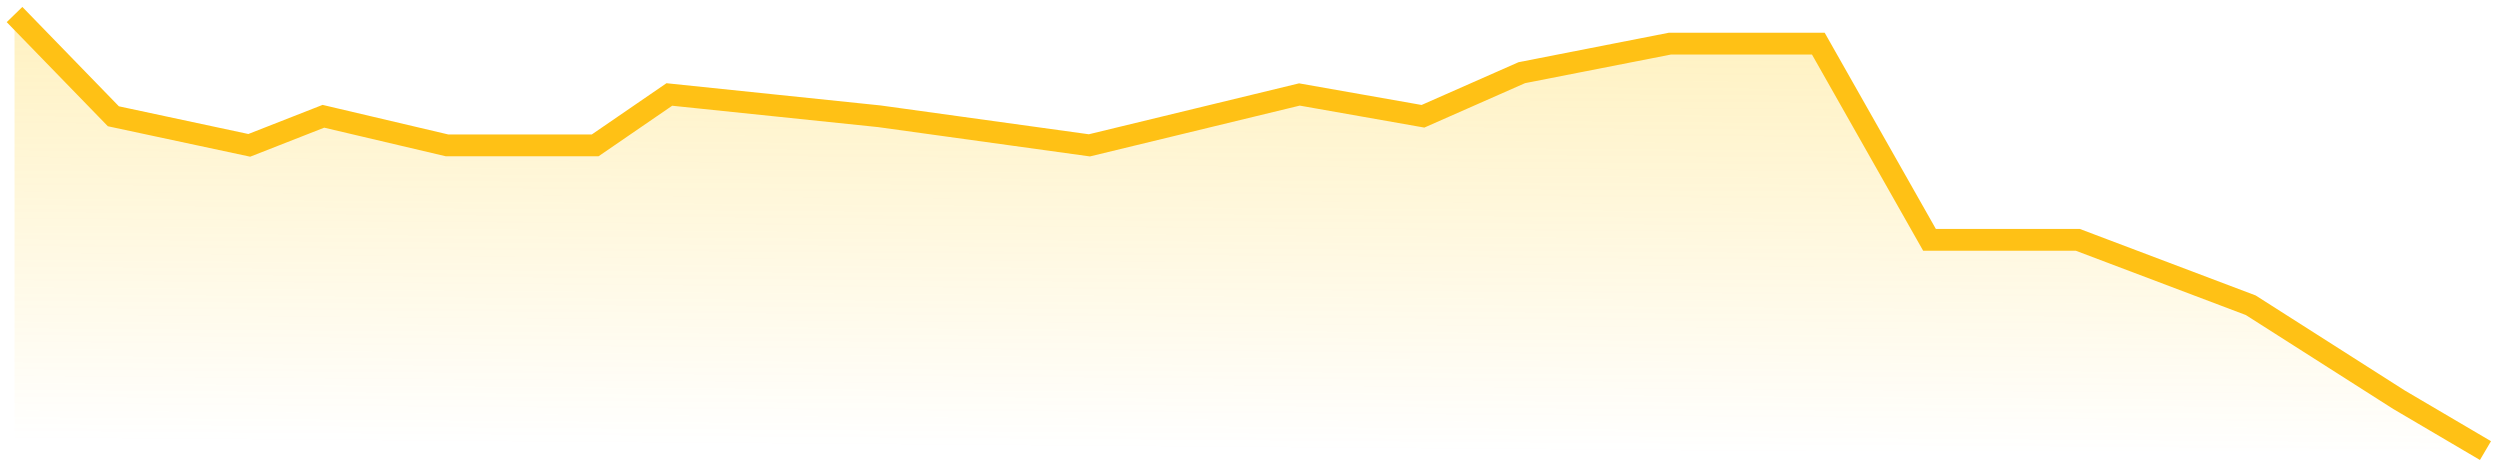 <svg width="172" height="32" viewBox="0 0 172 32" fill="none" xmlns="http://www.w3.org/2000/svg">
<path opacity="0.25" d="M165.05 27.5L171 31H1V1L7.8 8L17.15 10L22.25 8L30.75 10H40.95L46.05 6.5L60.5 8L74.95 10L89.4 6.5L97.9 8L104.7 5L114.9 3H125.1L132.75 16.5H142.95L154.85 21L165.05 27.5Z" fill="url(#paint0_linear_9_1064)"/>
<path d="M171 31L165.05 27.5L154.85 21L142.95 16.5H132.75L125.1 3H114.9L104.7 5L97.9 8L89.4 6.5L74.95 10L60.5 8L46.05 6.5L40.95 10H30.75L22.25 8L17.15 10L7.8 8L1 1" stroke="#FFC115" stroke-width="1.5"/>
<defs>
<linearGradient id="paint0_linear_9_1064" x1="86" y1="1" x2="85.769" y2="31" gradientUnits="userSpaceOnUse">
<stop stop-color="#FFC700"/>
<stop offset="1" stop-color="#FFC700" stop-opacity="0"/>
</linearGradient>
</defs>
</svg>
